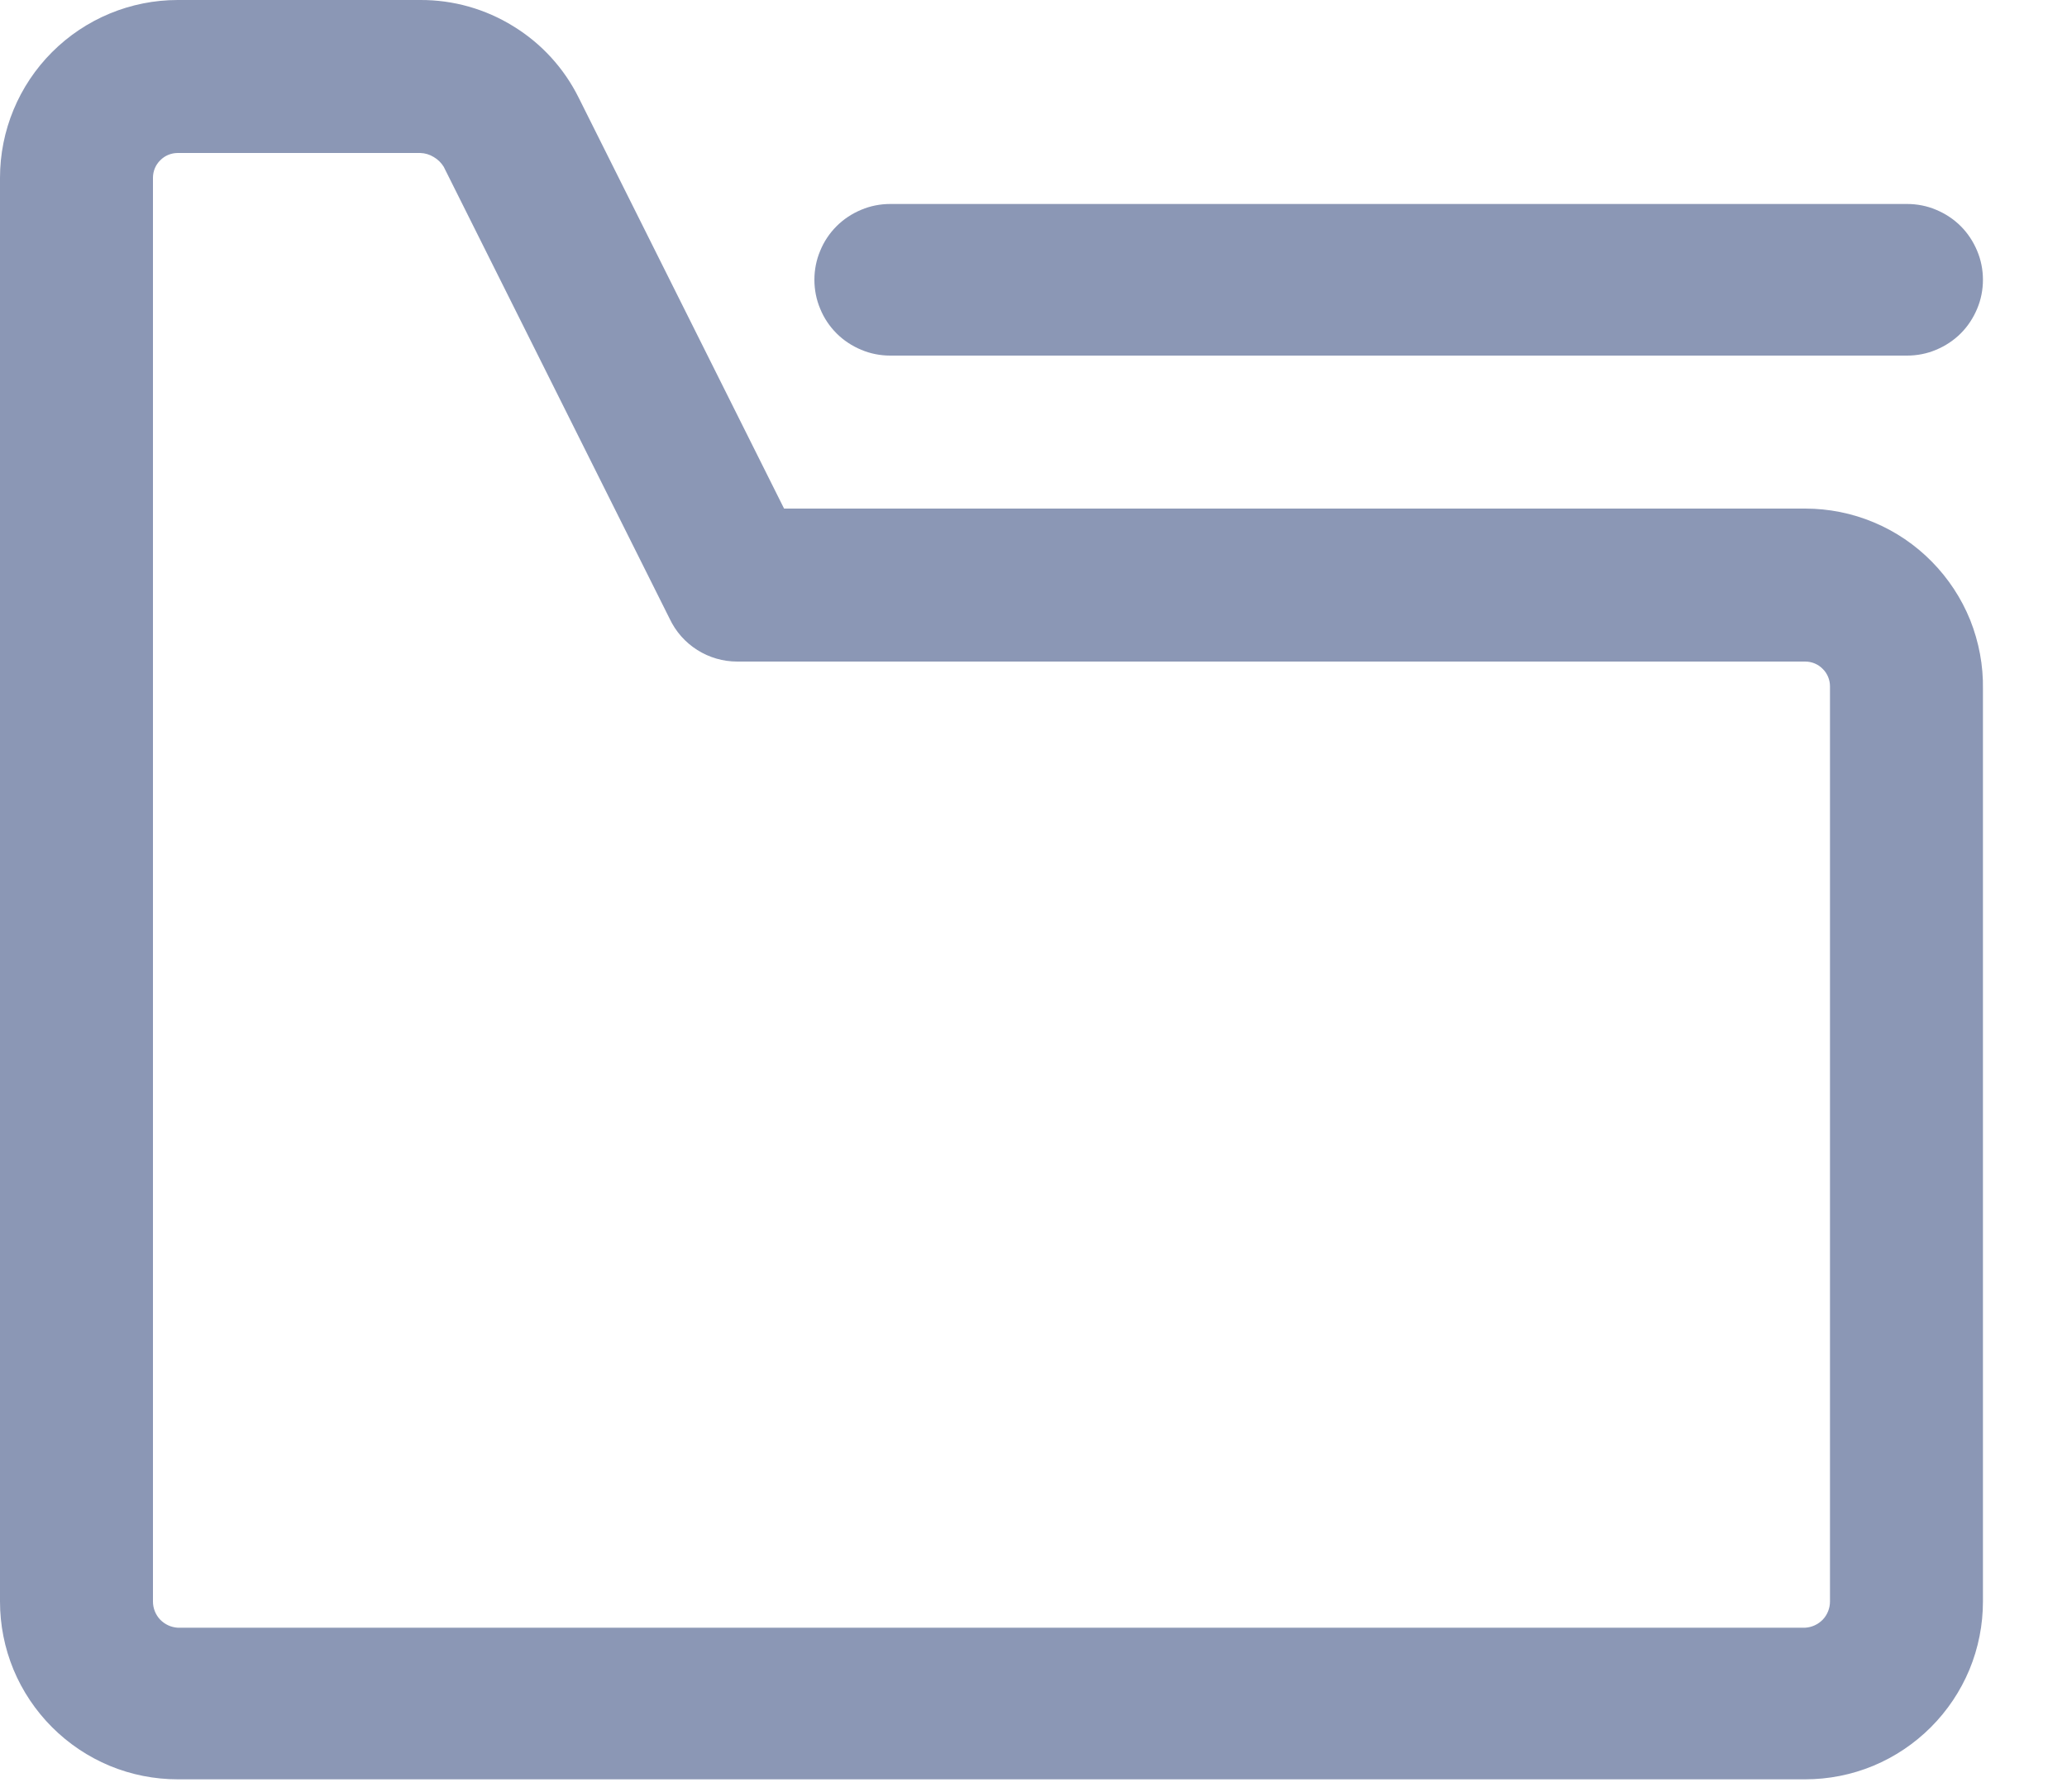 <svg width="15" height="13" viewBox="0 0 15 13" fill="none" xmlns="http://www.w3.org/2000/svg">
<g clip-path="url(#clip0_7_39)">
<path d="M13.1 3.69H5.69L4.2 0.71C4.094 0.496 3.93 0.316 3.726 0.191C3.523 0.065 3.289 -0.001 3.05 5.99468e-06H1.29C0.948 5.99468e-06 0.62 0.136 0.378 0.378C0.136 0.62 0 0.948 0 1.29L0 11.62C0 11.789 0.033 11.957 0.098 12.114C0.163 12.27 0.258 12.412 0.378 12.532C0.498 12.652 0.64 12.747 0.796 12.812C0.953 12.877 1.121 12.91 1.29 12.91H13.1C13.269 12.91 13.437 12.877 13.594 12.812C13.75 12.747 13.892 12.652 14.012 12.532C14.132 12.412 14.227 12.27 14.292 12.114C14.357 11.957 14.39 11.789 14.39 11.62V5C14.393 4.829 14.361 4.659 14.298 4.5C14.234 4.341 14.139 4.197 14.019 4.075C13.899 3.953 13.756 3.856 13.598 3.79C13.441 3.724 13.271 3.69 13.1 3.69ZM13.28 11.62C13.28 11.669 13.261 11.716 13.228 11.751C13.194 11.786 13.149 11.807 13.1 11.81H1.29C1.241 11.807 1.196 11.786 1.162 11.751C1.129 11.716 1.11 11.669 1.11 11.62V1.29C1.11 1.242 1.129 1.196 1.163 1.163C1.196 1.129 1.242 1.11 1.29 1.11H3.05C3.084 1.111 3.118 1.121 3.147 1.139C3.177 1.156 3.202 1.181 3.22 1.21L4.86 4.49C4.904 4.583 4.973 4.661 5.06 4.716C5.147 4.771 5.247 4.8 5.35 4.8H13.1C13.148 4.8 13.194 4.819 13.227 4.853C13.261 4.886 13.28 4.932 13.28 4.98V11.62Z" fill="#8B97B5"/>
<path d="M6.46 2.58H13.84C13.912 2.58 13.984 2.566 14.05 2.538C14.117 2.51 14.178 2.47 14.229 2.419C14.28 2.368 14.32 2.307 14.348 2.24C14.376 2.174 14.39 2.102 14.39 2.03C14.39 1.958 14.376 1.886 14.348 1.82C14.32 1.753 14.28 1.692 14.229 1.641C14.178 1.59 14.117 1.55 14.05 1.522C13.984 1.494 13.912 1.48 13.84 1.48H6.46C6.388 1.48 6.316 1.494 6.25 1.522C6.183 1.55 6.122 1.59 6.071 1.641C6.02 1.692 5.979 1.753 5.952 1.82C5.924 1.886 5.91 1.958 5.91 2.03C5.91 2.102 5.924 2.174 5.952 2.24C5.979 2.307 6.02 2.368 6.071 2.419C6.122 2.47 6.183 2.51 6.25 2.538C6.316 2.566 6.388 2.58 6.46 2.58Z" fill="#8B97B5"/>
</g>
<defs>
<clipPath id="clip0_7_39">
<rect width="14.39" height="12.91" fill="white"/>
</clipPath>
</defs>
</svg>
